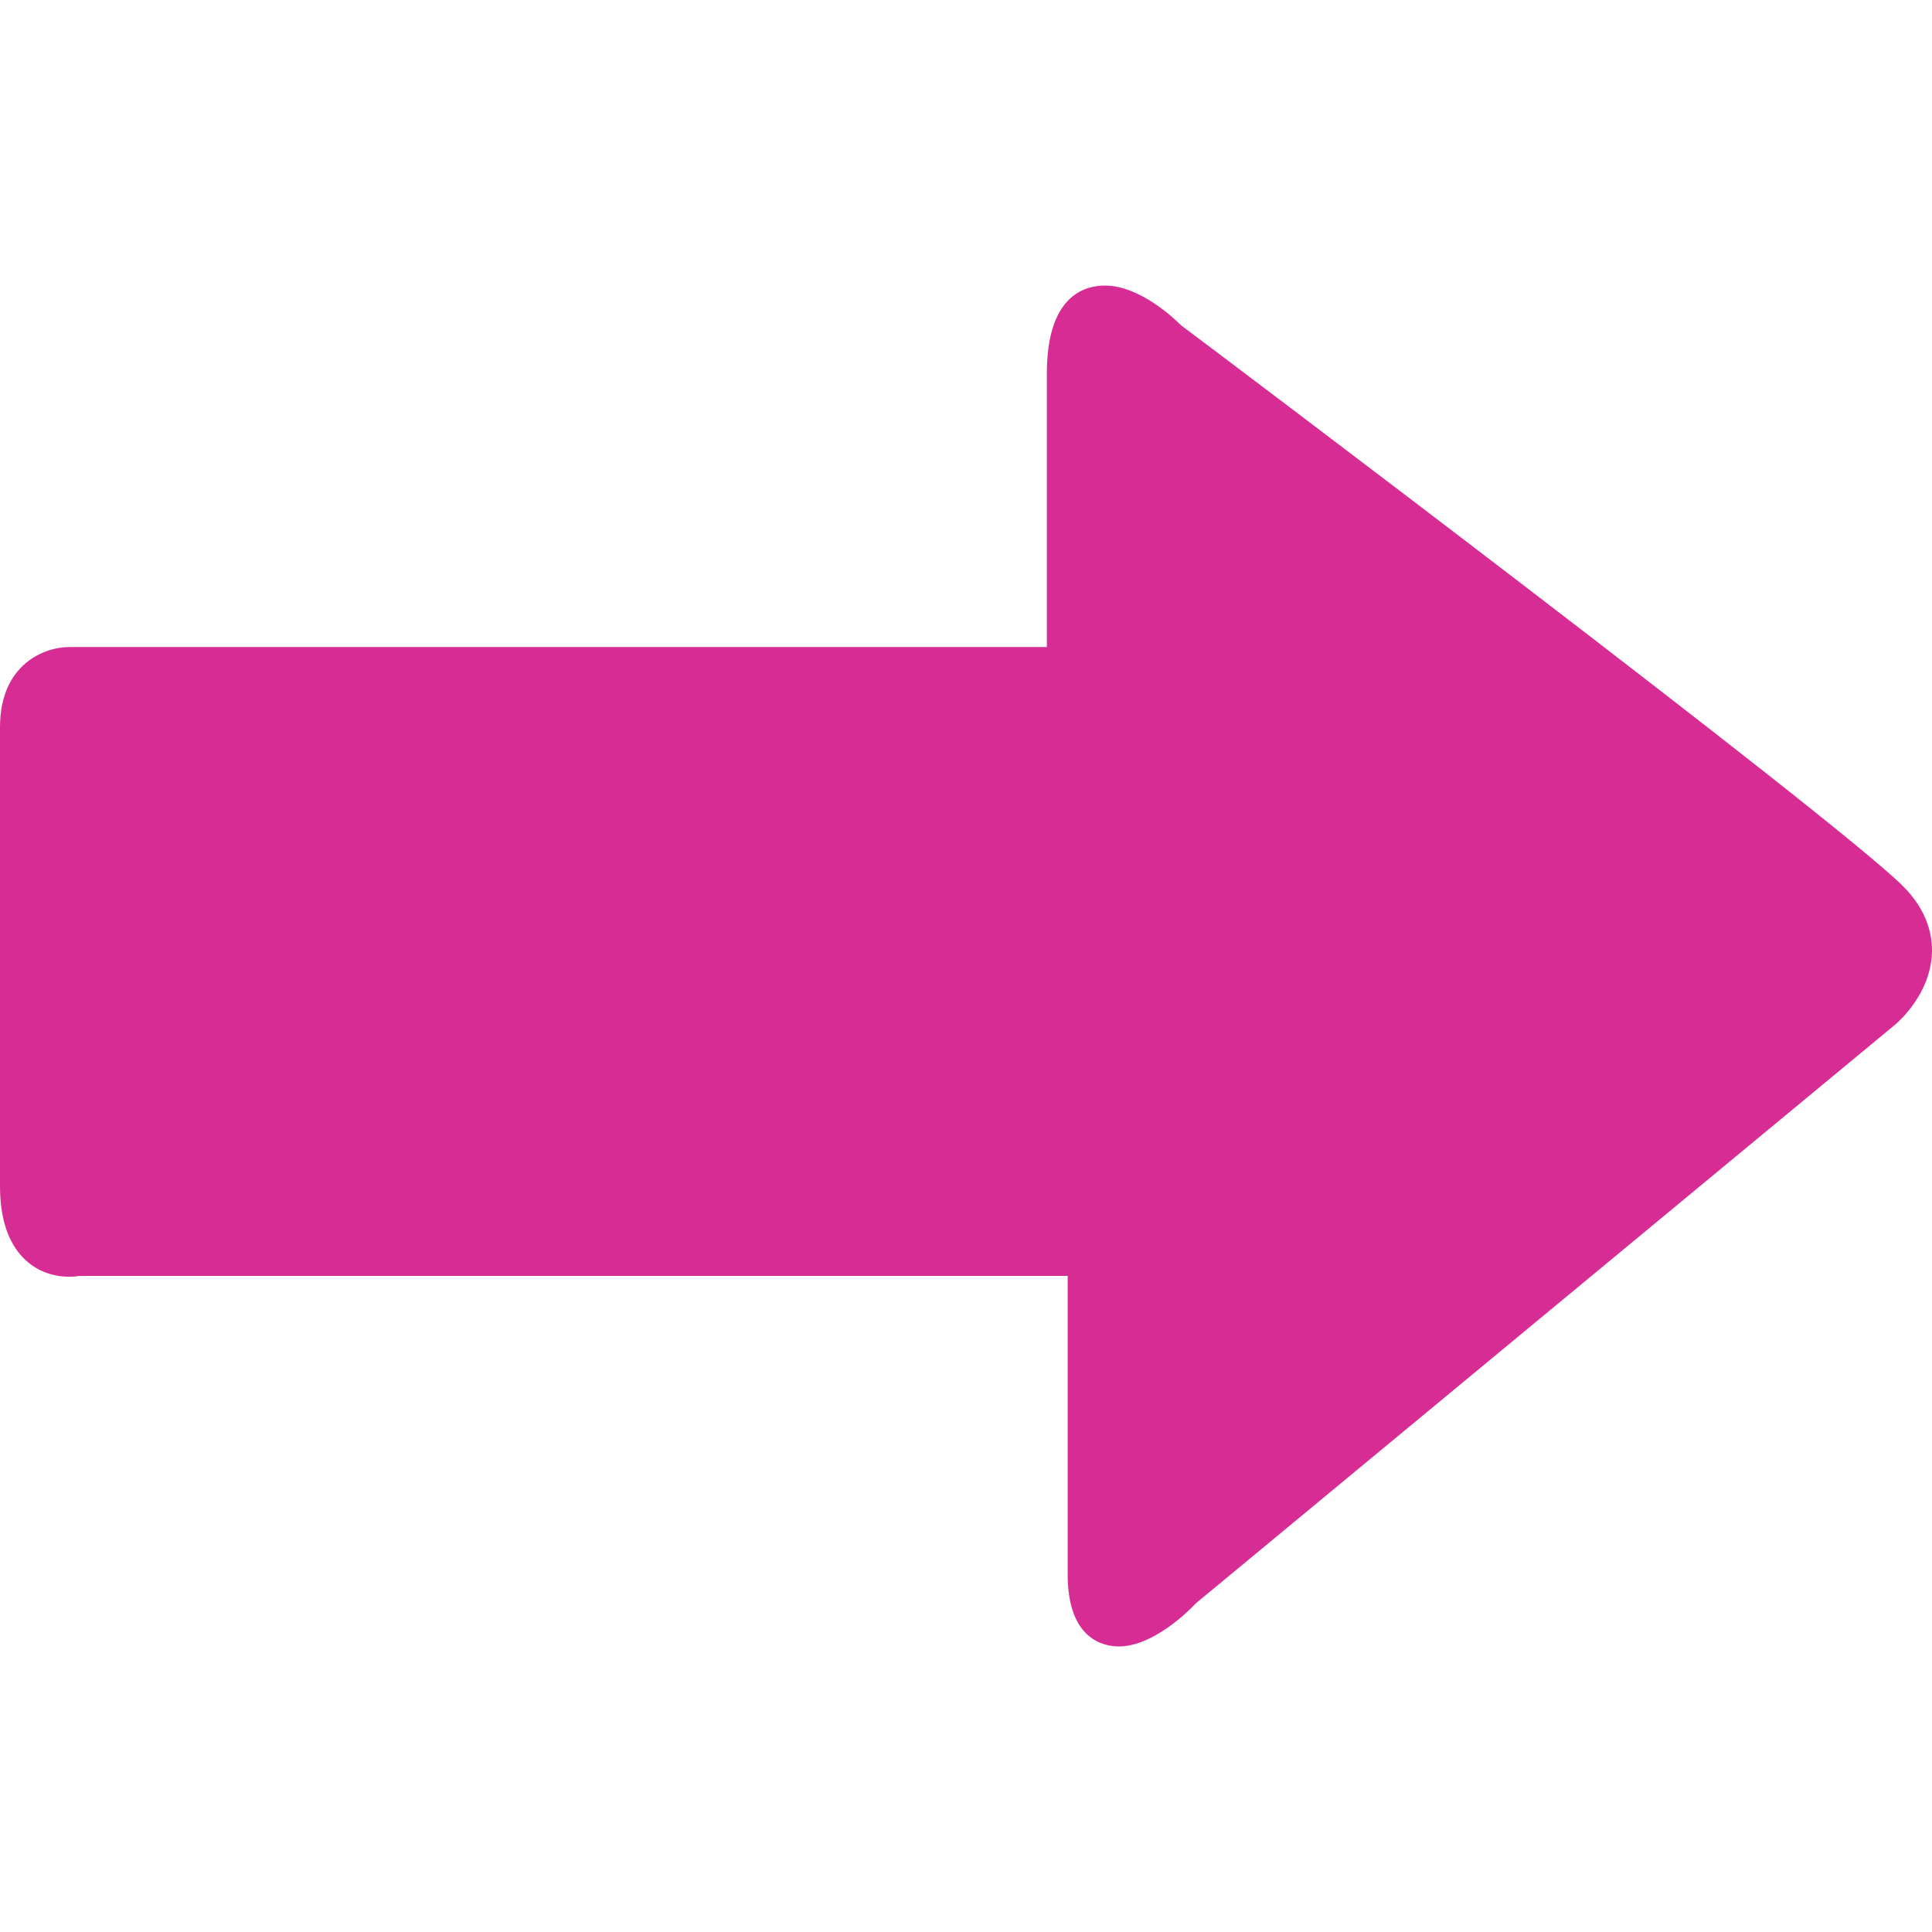 <svg xmlns="http://www.w3.org/2000/svg" viewBox="0 0 348.728 348.728" fill="#d72c93"><path d="M201.977 297.183c-2.786 0-9.259-1.261-9.259-13v-53.882H14.388c-.493.078-1.156.15-1.937.15-3.173 0-6.101-1.201-8.245-3.404C1.415 224.195 0 219.835 0 214.094v-82.82c0-11.458 8.122-14.48 12.421-14.48h176.538V67.41c0-13.805 6.569-15.865 10.496-15.865 6.281 0 12.538 5.972 13.727 7.176 4.294 3.167 117.851 88.778 130.328 101.244 4.528 4.537 5.333 9.101 5.206 12.124-.3 7.274-5.908 12.223-6.539 12.775l-126.305 104.52c-1.386 1.5-7.799 7.799-13.895 7.799z"/></svg>